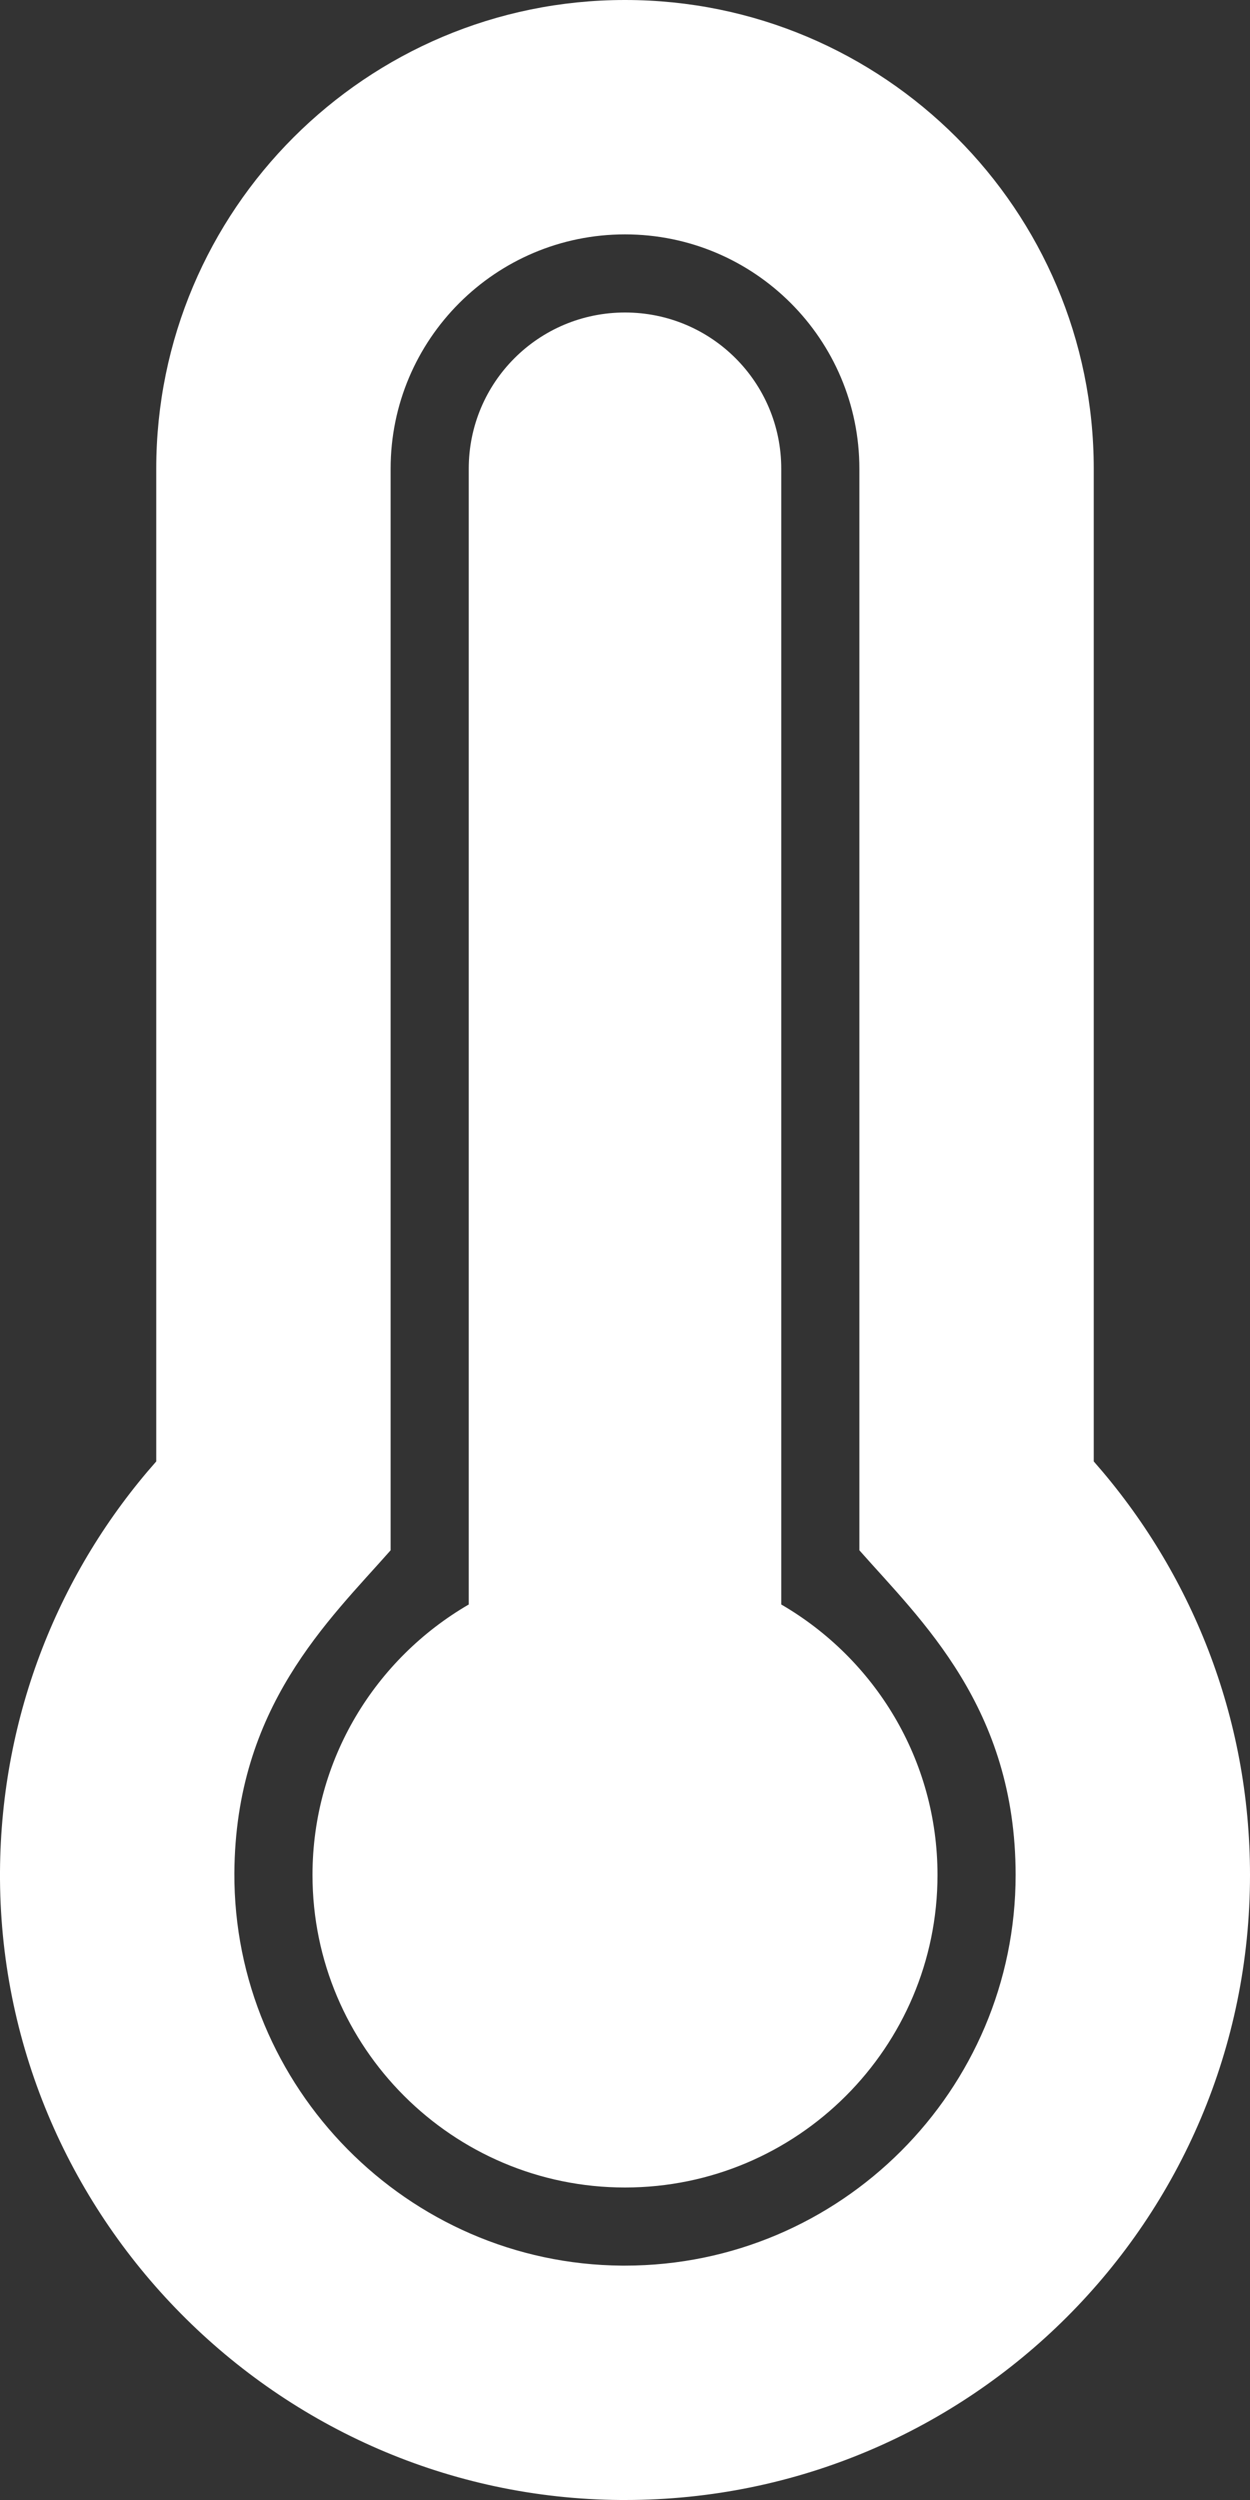 <?xml version="1.0" encoding="utf-8"?>
<!-- Generator: Adobe Illustrator 24.0.1, SVG Export Plug-In . SVG Version: 6.00 Build 0)  -->
<svg version="1.1" id="Layer_1" xmlns="http://www.w3.org/2000/svg" xmlns:xlink="http://www.w3.org/1999/xlink" x="0px" y="0px"
	 viewBox="0 0 256 512" style="enable-background:new 0 0 256 512;" xml:space="preserve">
<rect x="0" y="0" width="256" height="512" fill="#333333" stroke="none"/>
<style type="text/css">
	.st0{fill:#FFFFFF;}
</style>
<path class="st0" d="M224,96c0-53-43-96-96-96S32,43,32,96v203.3c-19.8,22.4-31.8,51.8-32,84C-0.4,453.6,56.8,511.5,127.1,512
	c0.3,0,0.6,0,0.9,0c70.7,0,128-57.3,128-128c0-32.5-12.1-62.1-32-84.7V96z M128,464l-0.6,0c-43.9-0.3-79.6-36.5-79.4-80.4
	c0.2-34,19.3-51.7,32-66.1V96c0-26.5,21.5-48,48-48s48,21.5,48,48v221.5c12.6,14.3,32,32.2,32,66.5C208,428.1,172.1,464,128,464z
	 M192,384c0,35.3-28.7,64-64,64s-64-28.7-64-64c0-23.7,12.9-44.3,32-55.4V96c0-17.7,14.3-32,32-32s32,14.3,32,32v232.6
	C179.1,339.7,192,360.3,192,384z"/>
</svg>
